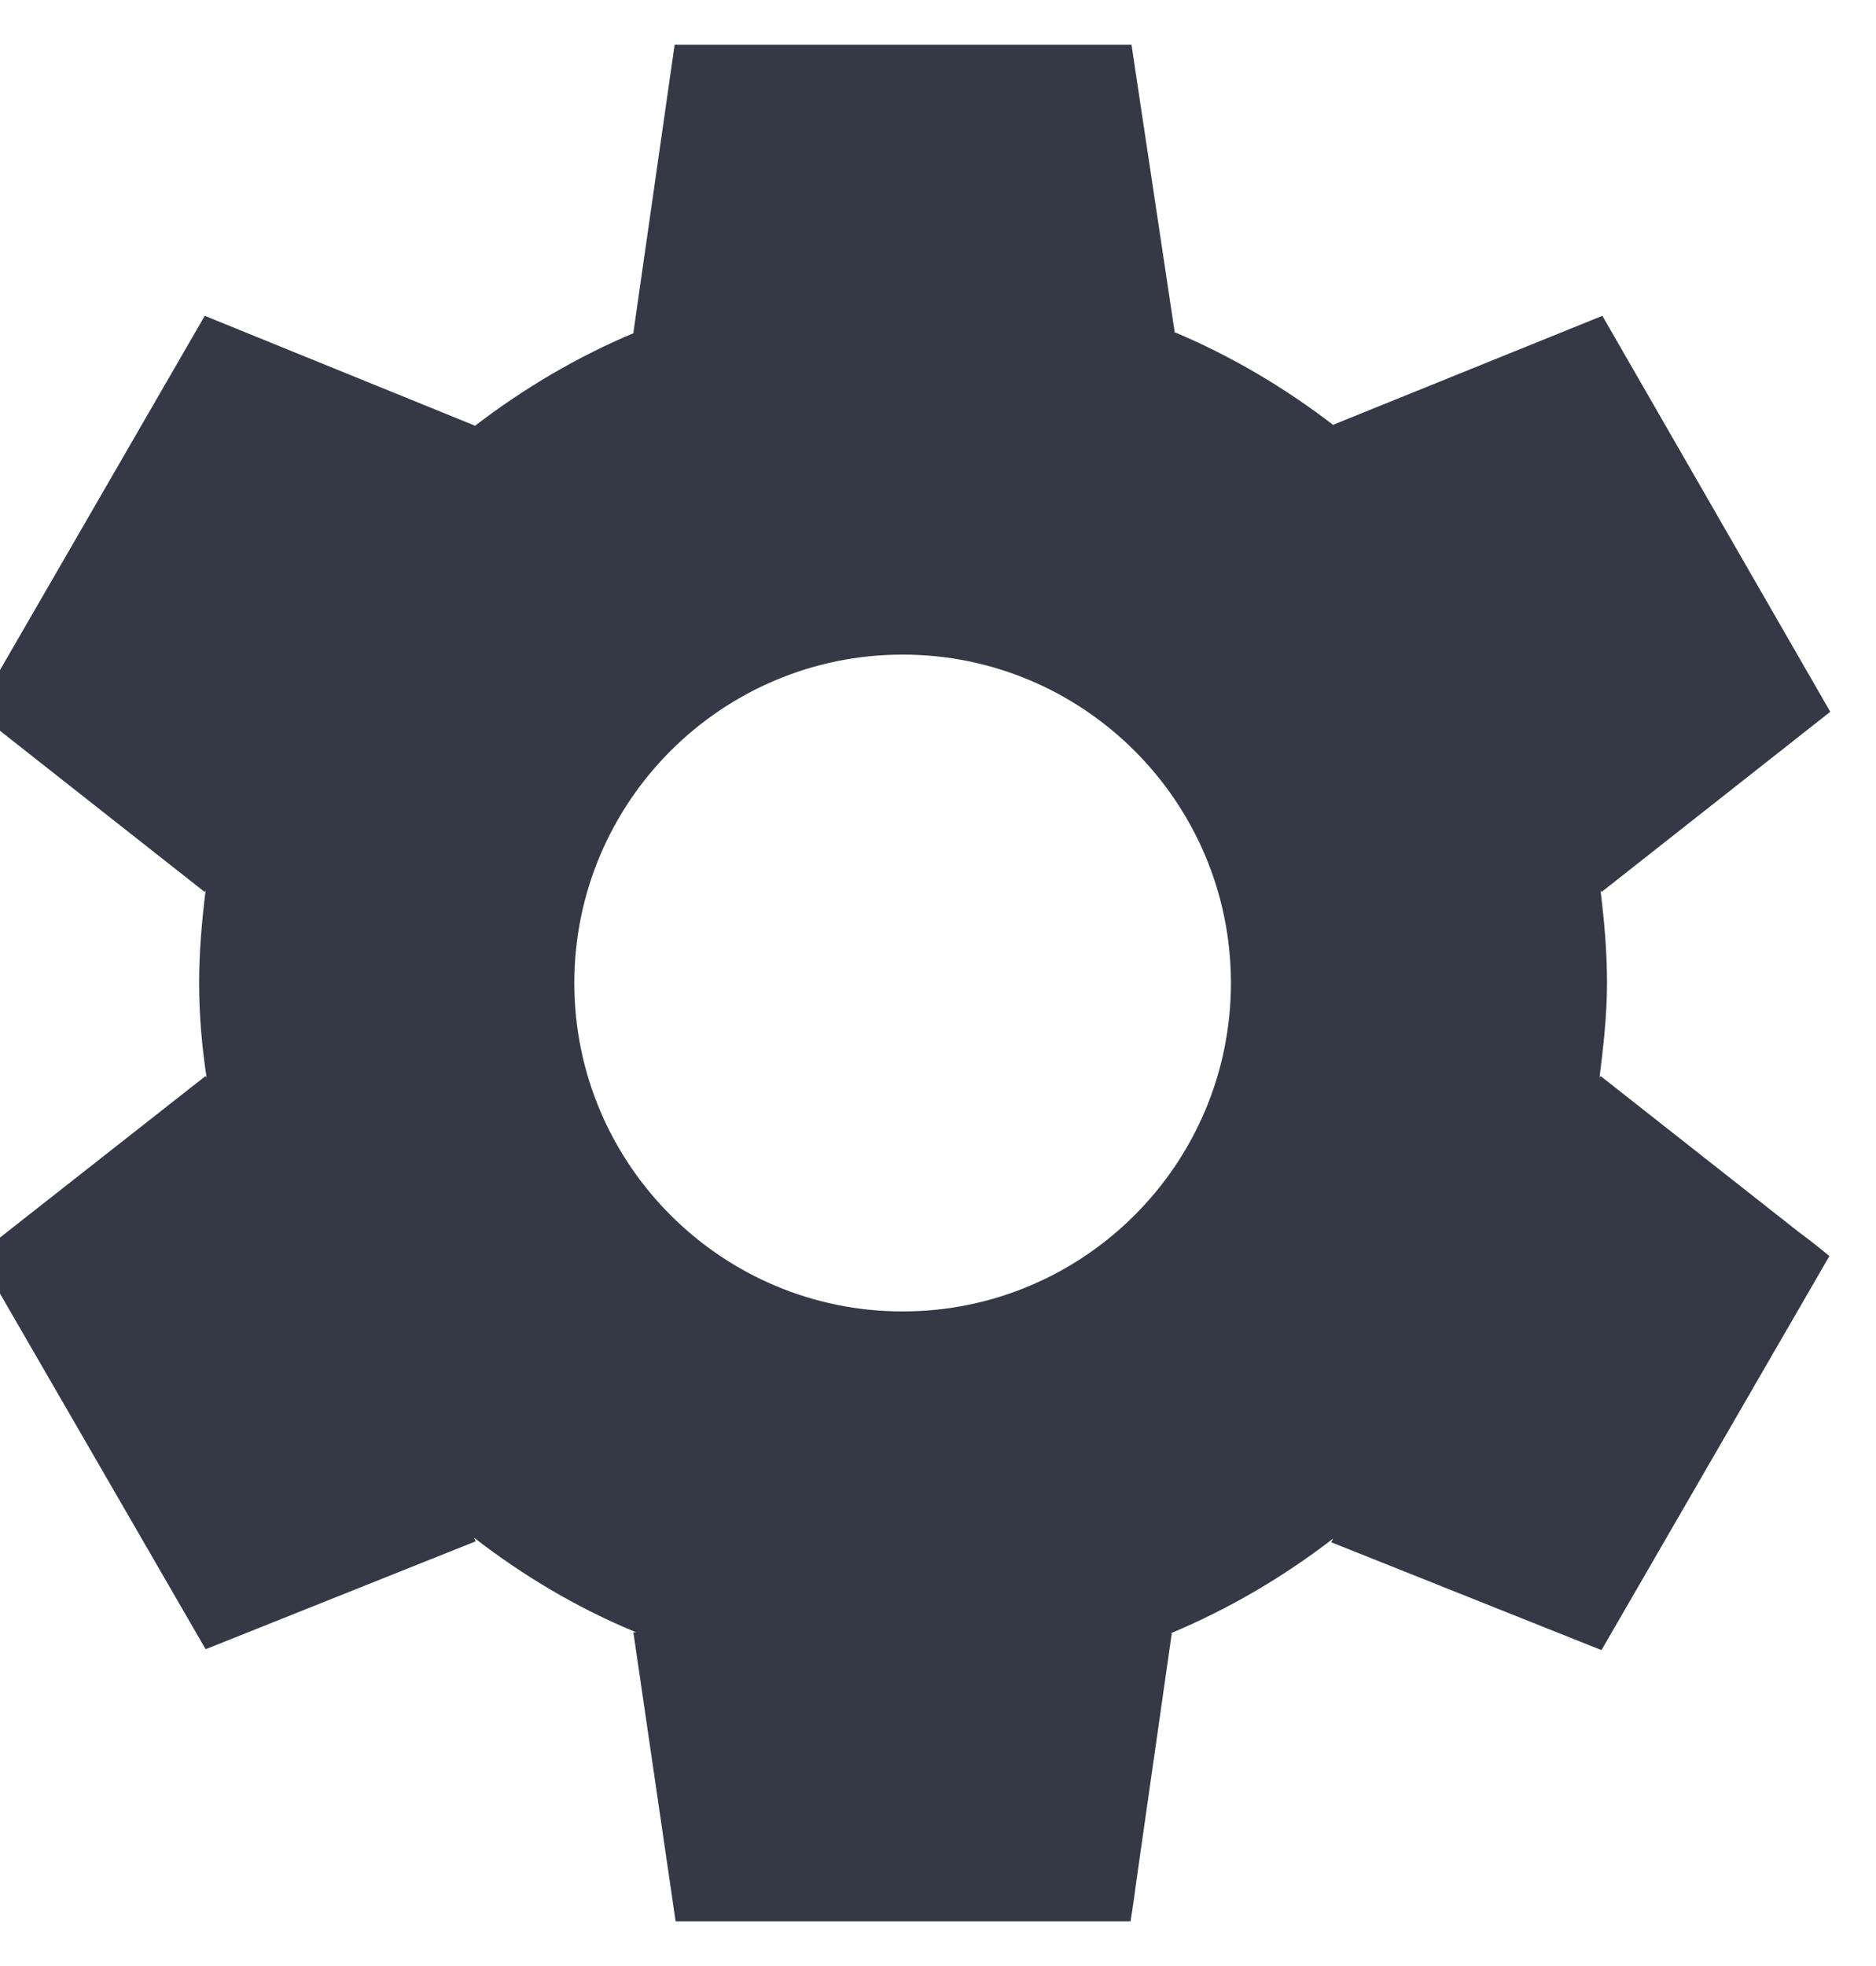 <svg width="21" height="22" viewBox="0 0 21 22" fill="none" xmlns="http://www.w3.org/2000/svg">
<path d="M17.916 12.04L17.905 12.06C17.948 11.714 17.989 11.357 17.989 11C17.989 10.643 17.958 10.307 17.916 9.96L17.927 9.982L20.488 7.965L17.937 3.534L14.924 4.753L14.934 4.763C14.388 4.343 13.79 3.986 13.139 3.713H13.149L12.666 0.5H7.552L7.09 3.724H7.101C6.45 3.997 5.851 4.354 5.305 4.774L5.316 4.763L2.292 3.534L-0.27 7.965L2.292 9.982L2.302 9.96C2.26 10.307 2.229 10.643 2.229 11C2.229 11.357 2.26 11.714 2.313 12.06L2.302 12.04L0.097 13.772L-0.249 14.045L2.302 18.455L5.326 17.247L5.305 17.206C5.862 17.636 6.46 17.993 7.122 18.266H7.09L7.563 21.5H12.655C12.655 21.5 12.687 21.311 12.719 21.059L13.117 18.276H13.107C13.758 18.003 14.367 17.646 14.924 17.216L14.902 17.258L17.927 18.465L20.478 14.056C20.478 14.056 20.331 13.93 20.131 13.783L17.916 12.04ZM10.104 14.675C8.077 14.675 6.429 13.027 6.429 11C6.429 8.973 8.077 7.325 10.104 7.325C12.13 7.325 13.779 8.973 13.779 11C13.779 13.027 12.13 14.675 10.104 14.675Z" fill="#353945"/>
</svg>
